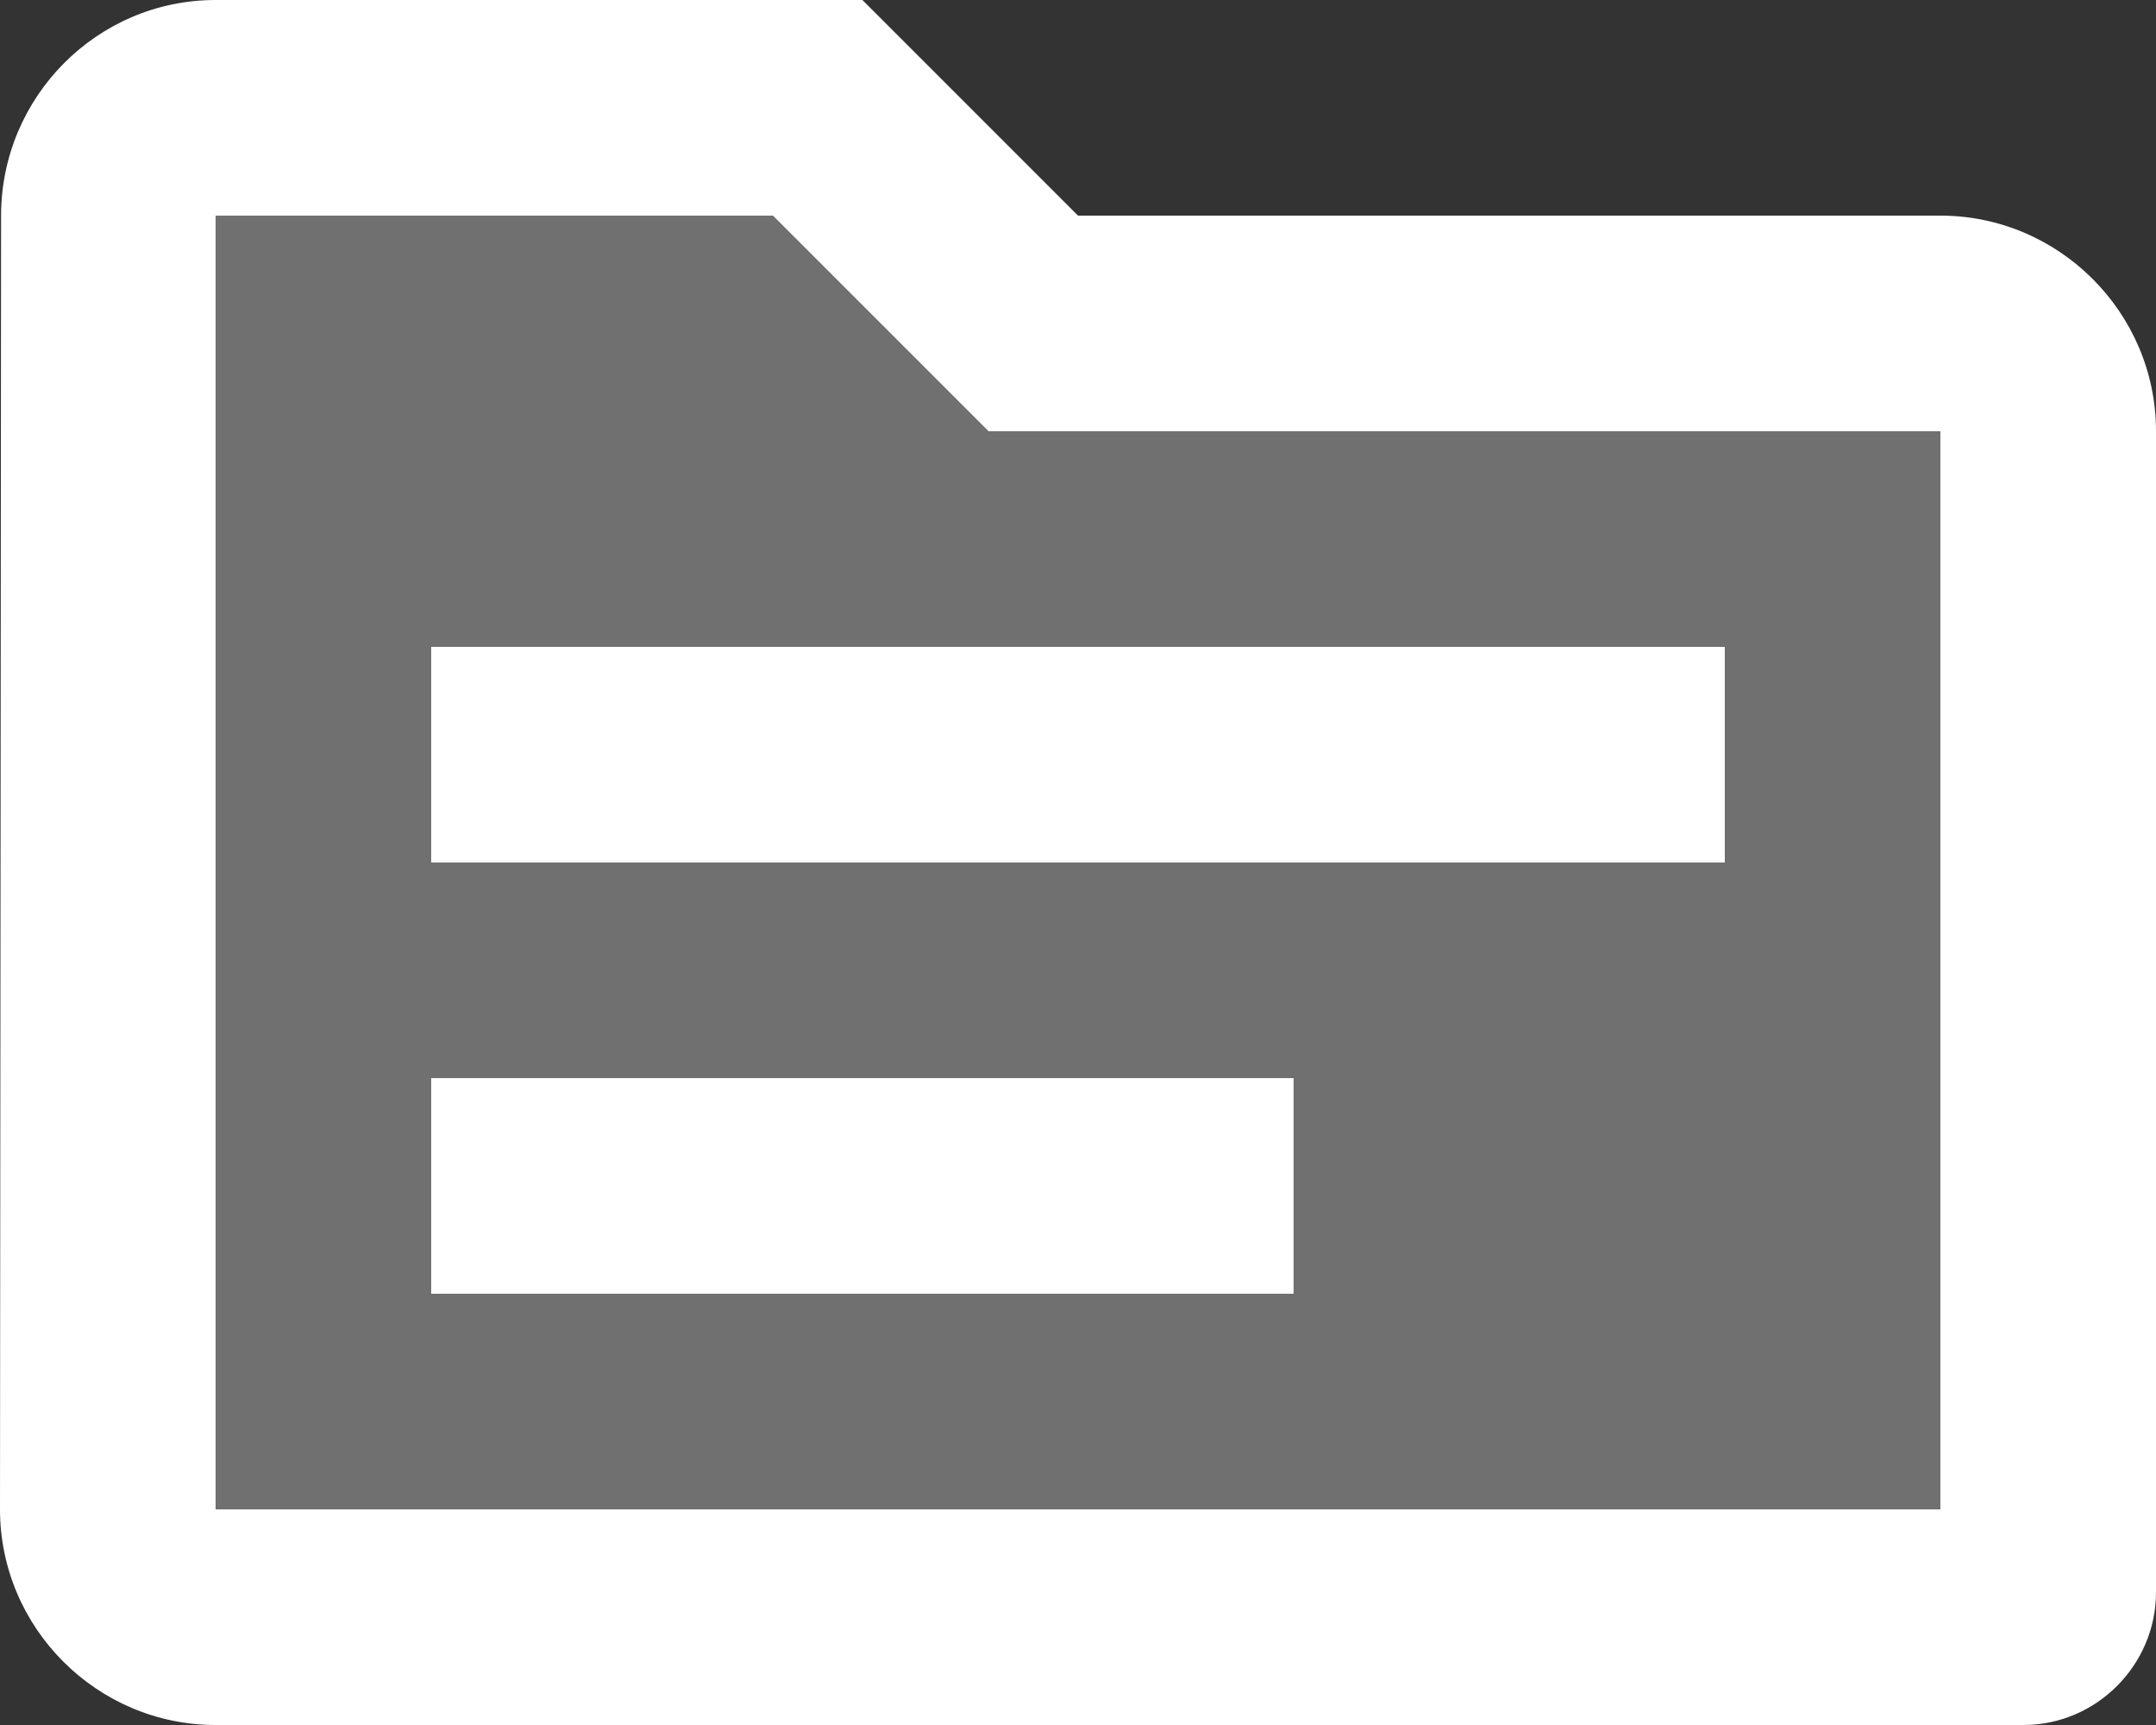 <?xml version="1.0" encoding="UTF-8" standalone="no"?>
<svg
   xmlns:dc="http://purl.org/dc/elements/1.1/"
   xmlns:cc="http://creativecommons.org/ns#"
   xmlns:rdf="http://www.w3.org/1999/02/22-rdf-syntax-ns#"
   xmlns:svg="http://www.w3.org/2000/svg"
   xmlns="http://www.w3.org/2000/svg"
   xmlns:sodipodi="http://sodipodi.sourceforge.net/DTD/sodipodi-0.dtd"
   xmlns:inkscape="http://www.inkscape.org/namespaces/inkscape"
   enable-background="new 0 0 24 24"
   viewBox="0 0 20 16"
   width="40"
   height="32"
   version="1.1"
   id="svg10"
   sodipodi:docname="applications.svg"
   style="fill:#ffffff"
   inkscape:version="0.92.3 (2405546, 2018-03-11)">
  <rect x="0" y="0" width="20" height="16" fill="#333333" stroke="none"/>
  <defs
     id="defs14" />
  <sodipodi:namedview
     pagecolor="#ffffff"
     bordercolor="#666666"
     borderopacity="1"
     objecttolerance="10"
     gridtolerance="10"
     guidetolerance="10"
     inkscape:pageopacity="0"
     inkscape:pageshadow="2"
     inkscape:window-width="1920"
     inkscape:window-height="1052"
     id="namedview12"
     showgrid="false"
     inkscape:zoom="4.9166667"
     inkscape:cx="24"
     inkscape:cy="24"
     inkscape:window-x="0"
     inkscape:window-y="0"
     inkscape:window-maximized="1"
     inkscape:current-layer="svg10" />
  <g
     id="g8"
     transform="translate(-2,-4)">
    <rect
       height="24"
       width="24"
       id="rect2"
       x="0"
       y="0"
       style="fill:none" />
    <path
       d="M 20,18 H 4 V 6 h 5.17 l 2,2 H 20 Z M 18,12 H 6 v -2 h 12 z m -4,4 H 6 v -2 h 8 z"
       id="path4"
       inkscape:connector-curvature="0"
       style="opacity:0.3" />
    <path
       d="M 20,6 H 12 L 10,4 H 4 C 2.9,4 2.01,4.9 2.01,6 L 2,18 c 0,1.1 0.9,2 2,2 H 20.77 C 21.45,20 22,19.44 22,18.77 V 8 C 22,6.9 21.1,6 20,6 Z m 0,12 H 4 V 6 h 5.17 l 2,2 H 20 Z M 18,12 H 6 v -2 h 12 z m -4,4 H 6 v -2 h 8 z"
       id="path6"
       inkscape:connector-curvature="0" />
  </g>
</svg>
